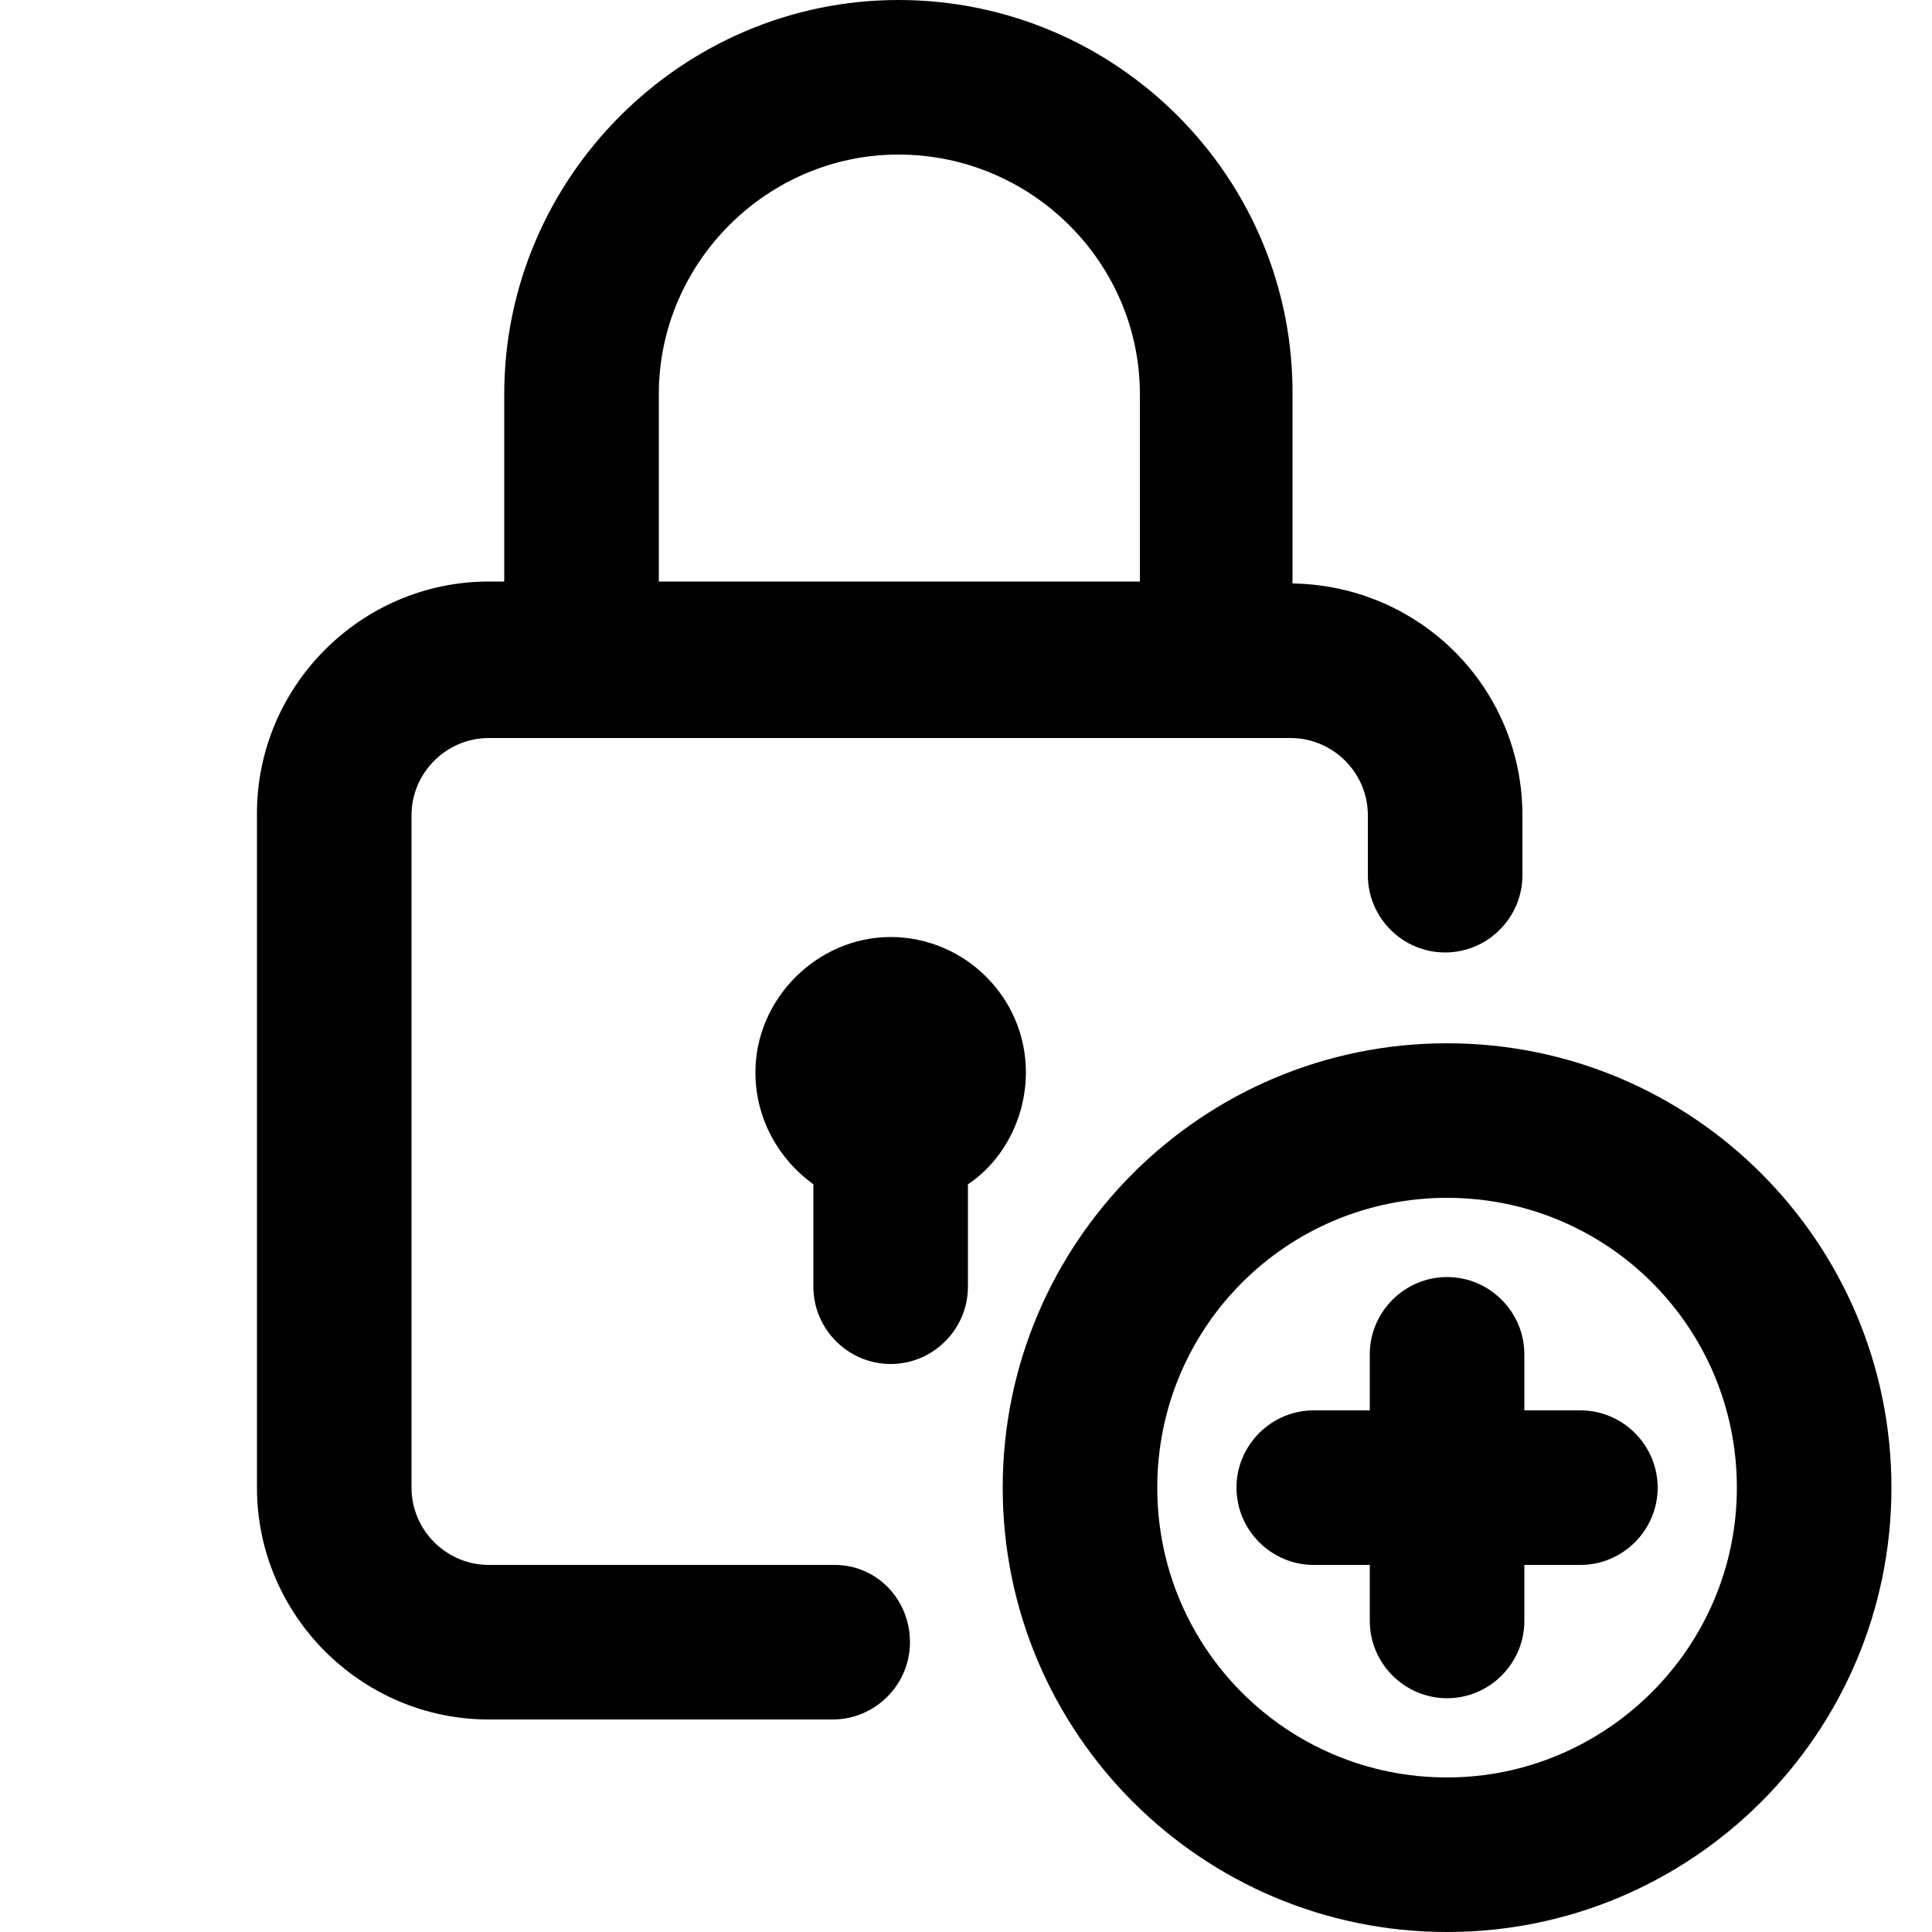 <?xml version="1.0" encoding="utf-8"?>
<!-- Generator: Adobe Illustrator 25.4.0, SVG Export Plug-In . SVG Version: 6.00 Build 0)  -->
<svg version="1.1" id="Capa_1" xmlns="http://www.w3.org/2000/svg" xmlns:xlink="http://www.w3.org/1999/xlink" x="0px" y="0px"
	 viewBox="0 0 100 100" style="enable-background:new 0 0 100 100;" xml:space="preserve">
<g>
	<path d="M74.9,54c-12.7,0-23,10.3-23,23s10.3,23,23,23s23-10.3,23-23S87.6,54,74.9,54z M74.9,92c-8.3,0-15-6.7-15-15s6.7-15,15-15
		s15,6.7,15,15S83.1,92,74.9,92z"/>
	<path d="M81.8,73h-2.9v-2.9c0-2.2-1.8-4-4-4s-4,1.8-4,4V73h-2.9c-2.2,0-4,1.8-4,4s1.8,4,4,4h2.9v2.9c0,2.2,1.8,4,4,4s4-1.8,4-4V81
		h2.9c2.2,0,4-1.8,4-4S84,73,81.8,73z"/>
	<path d="M43.2,81H25.3c-2.2,0-4-1.8-4-4V42.2c0-2.2,1.8-4,4-4h41.5c2.2,0,4,1.8,4,4v3.1c0,2.2,1.8,4,4,4s4-1.8,4-4v-3.1
		c0-6.6-5.3-11.9-11.9-12v-9.7C67,9.2,57.8,0,46.5,0C35.3,0,26.1,9.2,26.1,20.4v9.7h-0.8c-6.6,0-12,5.4-12,12V77c0,6.6,5.4,12,12,12
		h17.8c2.2,0,4-1.8,4-4S45.4,81,43.2,81z M34.1,20.4C34.1,13.6,39.7,8,46.5,8C53.4,8,59,13.6,59,20.4v9.7H34.1V20.4z"/>
	<path d="M53.1,55.5c0-3.9-3.2-7-7-7s-7,3.2-7,7c0,2.4,1.2,4.5,3,5.8v5.3c0,2.2,1.8,4,4,4s4-1.8,4-4v-5.3
		C51.9,60.1,53.1,57.9,53.1,55.5z"/>
</g>
</svg>
